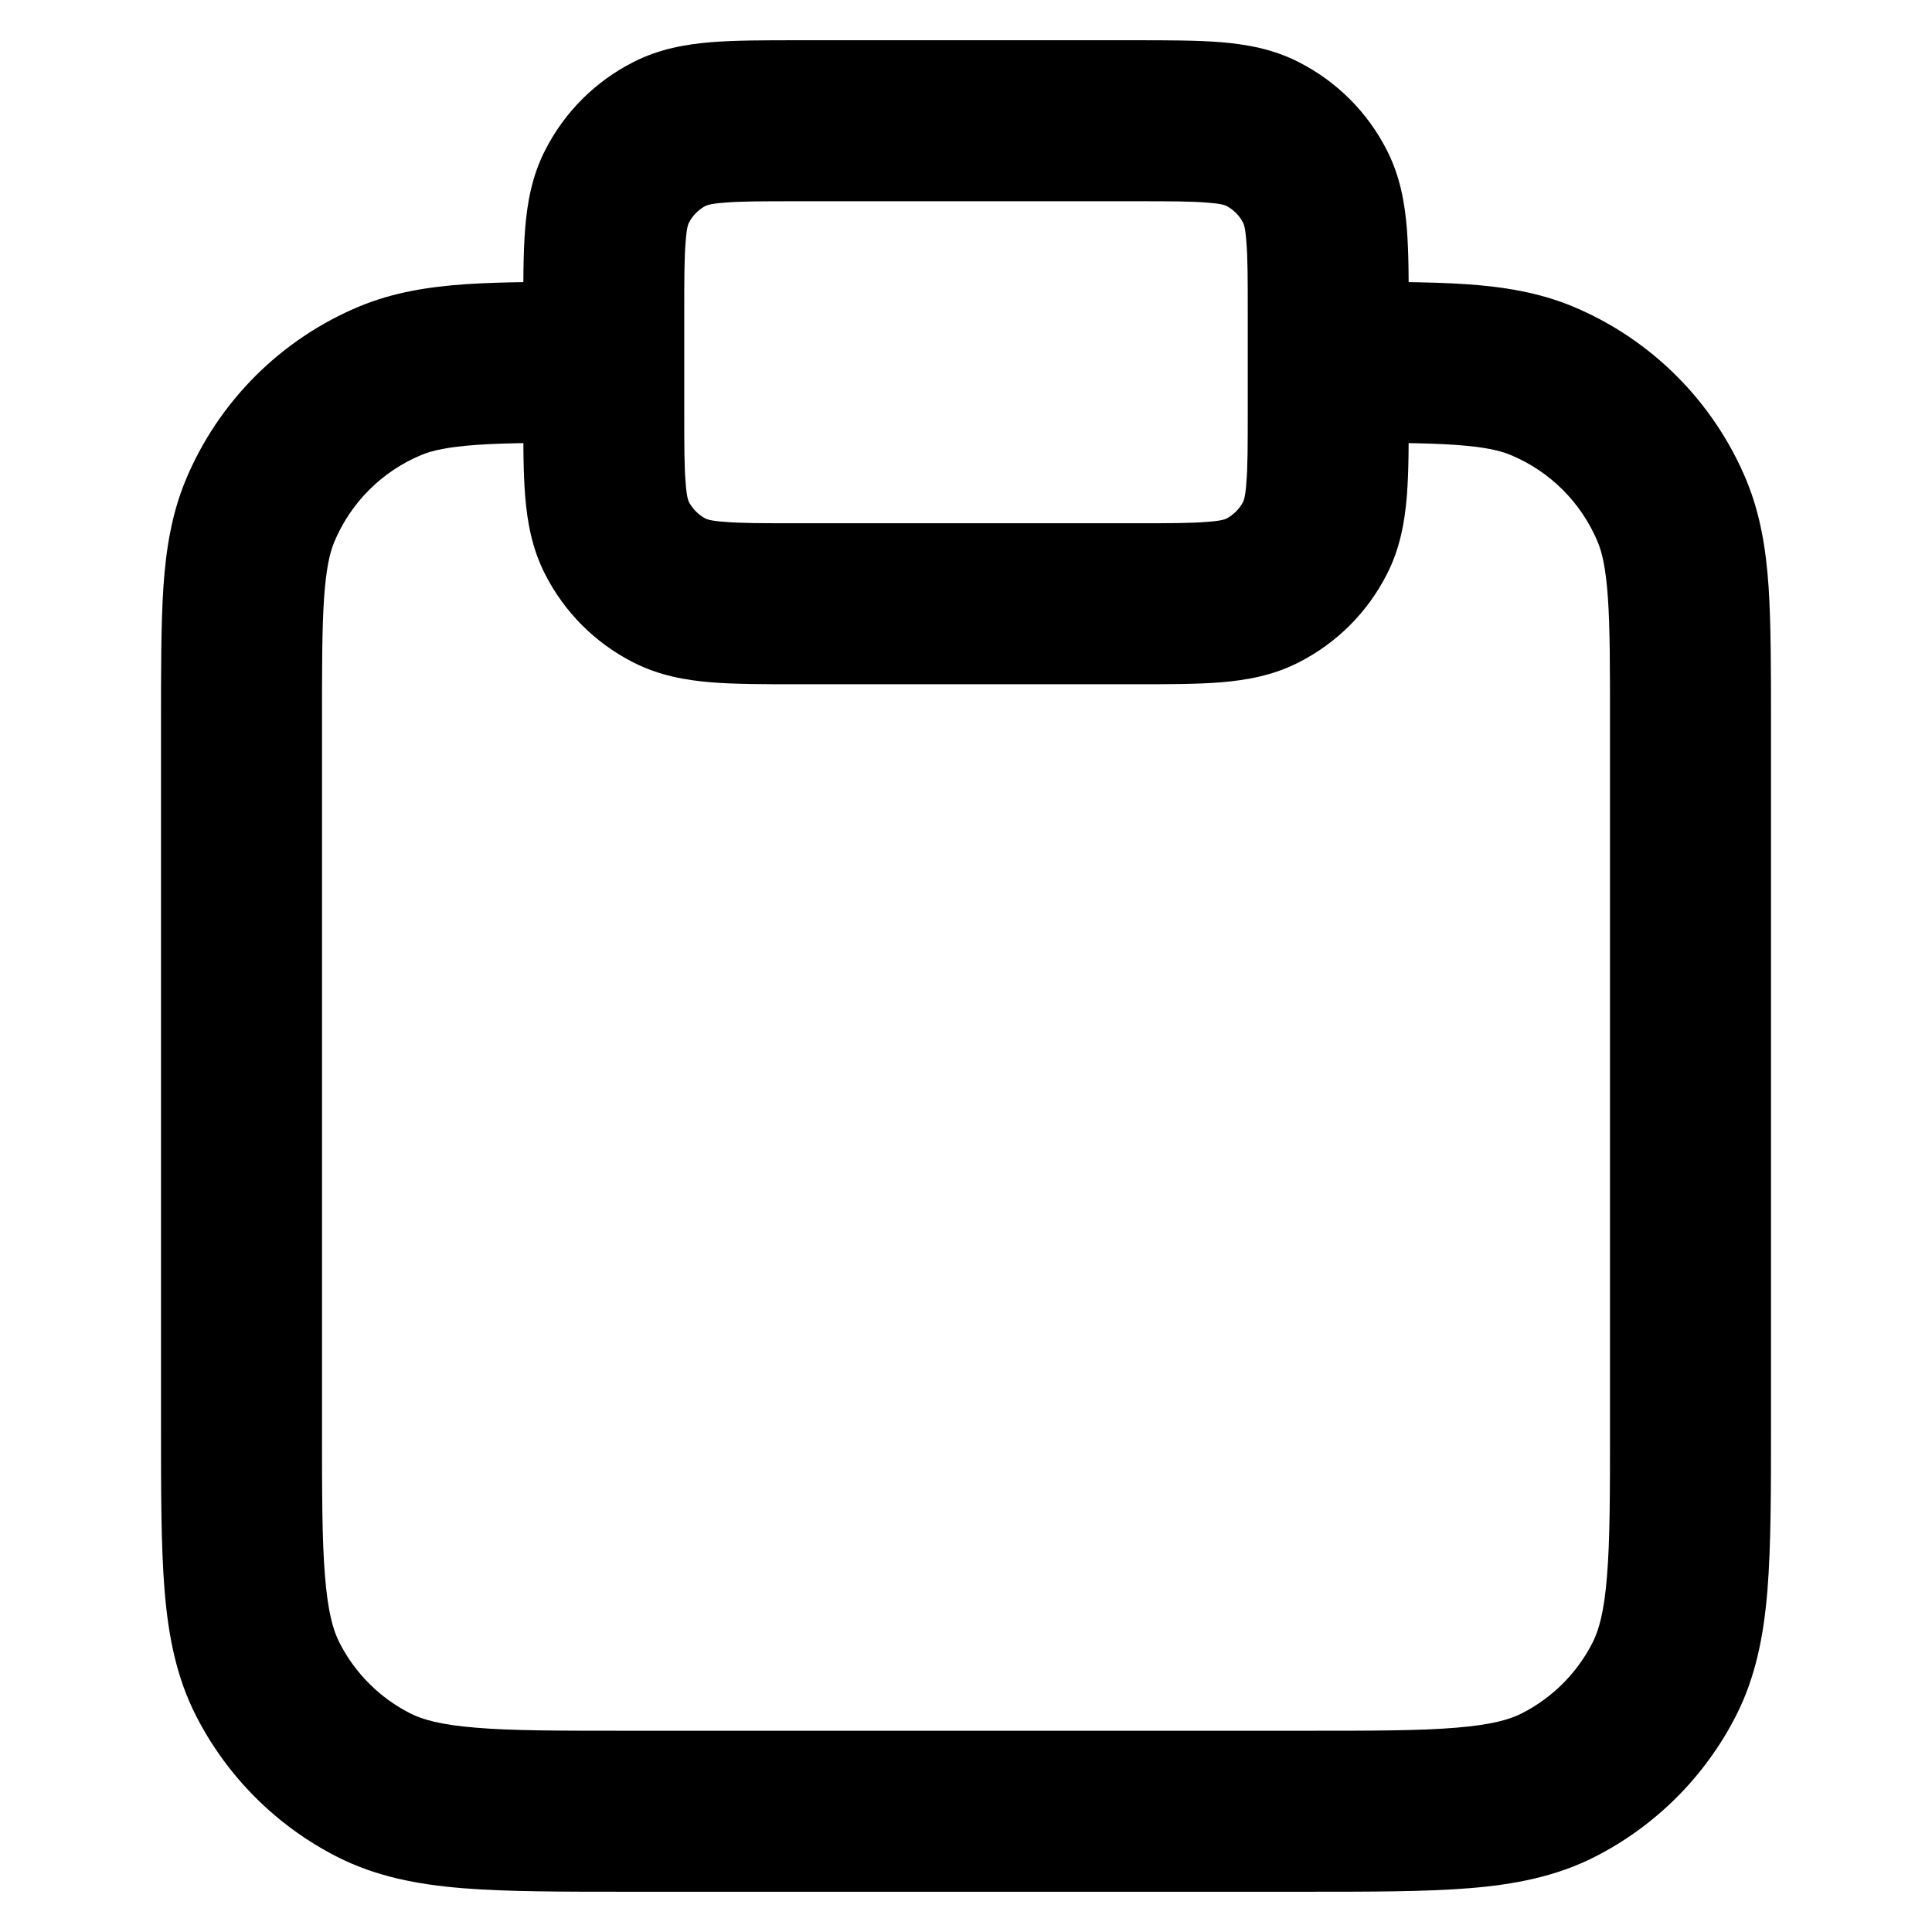 <svg width="12" height="12" viewBox="0 0 12 12" fill="none" xmlns="http://www.w3.org/2000/svg">
<path d="M2.319 11.086L2.546 10.641H2.546L2.319 11.086ZM1.663 10.431L2.109 10.204L2.109 10.204L1.663 10.431ZM10.336 10.431L9.891 10.204V10.204L10.336 10.431ZM9.681 11.086L9.454 10.641H9.454L9.681 11.086ZM10.386 3.176L10.848 2.985L10.386 3.176ZM9.574 2.364L9.765 1.902L9.574 2.364ZM1.614 3.176L1.152 2.985L1.614 3.176ZM2.426 2.364L2.235 1.902L2.426 2.364ZM4.16 3.668L4.386 3.223L4.16 3.668ZM3.832 3.34L4.277 3.114L3.832 3.34ZM8.168 3.34L7.723 3.114L8.168 3.34ZM7.84 3.668L7.614 3.223L7.84 3.668ZM7.84 0.832L7.614 1.277L7.84 0.832ZM8.168 1.16L7.723 1.387L8.168 1.16ZM4.16 0.832L4.386 1.277L4.16 0.832ZM3.832 1.16L4.277 1.387L3.832 1.16ZM10 4.5V8.85H11V4.5H10ZM8.1 10.75H3.9V11.75H8.1V10.75ZM2 8.85V4.5H1V8.85H2ZM3.9 10.75C3.472 10.75 3.181 10.75 2.956 10.731C2.736 10.713 2.624 10.681 2.546 10.641L2.092 11.532C2.335 11.656 2.593 11.705 2.874 11.728C3.149 11.75 3.488 11.75 3.9 11.75V10.75ZM1 8.85C1 9.262 1 9.601 1.022 9.876C1.045 10.157 1.094 10.415 1.218 10.658L2.109 10.204C2.069 10.126 2.037 10.014 2.019 9.794C2 9.569 2 9.278 2 8.85H1ZM2.546 10.641C2.358 10.545 2.205 10.392 2.109 10.204L1.218 10.658C1.41 11.034 1.716 11.34 2.092 11.532L2.546 10.641ZM10 8.85C10 9.278 10 9.569 9.981 9.794C9.963 10.014 9.931 10.126 9.891 10.204L10.782 10.658C10.906 10.415 10.955 10.157 10.978 9.876C11 9.601 11 9.262 11 8.85H10ZM8.1 11.75C8.512 11.75 8.851 11.75 9.126 11.728C9.407 11.705 9.665 11.656 9.908 11.532L9.454 10.641C9.376 10.681 9.264 10.713 9.044 10.731C8.819 10.75 8.528 10.75 8.1 10.75V11.75ZM9.891 10.204C9.795 10.392 9.642 10.545 9.454 10.641L9.908 11.532C10.284 11.34 10.59 11.034 10.782 10.658L9.891 10.204ZM11 4.5C11 4.157 11 3.875 10.985 3.645C10.969 3.411 10.934 3.194 10.848 2.985L9.924 3.367C9.952 3.434 9.974 3.53 9.987 3.713C10 3.902 10 4.144 10 4.5H11ZM8.25 2.75C8.606 2.75 8.848 2.75 9.037 2.763C9.22 2.776 9.316 2.798 9.383 2.826L9.765 1.902C9.556 1.816 9.339 1.781 9.105 1.765C8.875 1.75 8.593 1.75 8.25 1.75V2.75ZM10.848 2.985C10.645 2.495 10.255 2.105 9.765 1.902L9.383 2.826C9.628 2.928 9.822 3.122 9.924 3.367L10.848 2.985ZM2 4.5C2 4.144 2 3.902 2.013 3.713C2.026 3.53 2.048 3.434 2.076 3.367L1.152 2.985C1.066 3.194 1.031 3.411 1.015 3.645C1 3.875 1 4.157 1 4.5H2ZM3.75 1.75C3.407 1.75 3.125 1.75 2.895 1.765C2.661 1.781 2.444 1.816 2.235 1.902L2.617 2.826C2.684 2.798 2.78 2.776 2.963 2.763C3.152 2.75 3.394 2.75 3.75 2.75V1.75ZM2.076 3.367C2.178 3.122 2.372 2.928 2.617 2.826L2.235 1.902C1.745 2.105 1.355 2.495 1.152 2.985L2.076 3.367ZM4.95 1.25H7.05V0.25H4.95V1.25ZM7.75 1.95V2.55H8.75V1.95H7.75ZM7.05 3.25H4.95V4.25H7.05V3.25ZM4.25 2.55V1.95H3.25V2.55H4.25ZM4.95 3.25C4.732 3.25 4.598 3.25 4.498 3.241C4.452 3.238 4.423 3.233 4.406 3.229C4.398 3.227 4.393 3.225 4.39 3.224C4.388 3.223 4.387 3.223 4.386 3.223L3.933 4.114C4.095 4.197 4.261 4.225 4.417 4.238C4.567 4.25 4.748 4.25 4.95 4.25V3.25ZM3.25 2.55C3.25 2.752 3.25 2.933 3.262 3.083C3.275 3.239 3.303 3.405 3.386 3.567L4.277 3.114C4.277 3.113 4.277 3.112 4.276 3.11C4.275 3.107 4.273 3.102 4.271 3.094C4.267 3.077 4.262 3.048 4.259 3.002C4.25 2.902 4.25 2.768 4.25 2.55H3.25ZM4.386 3.223C4.339 3.199 4.301 3.161 4.277 3.114L3.386 3.567C3.506 3.803 3.697 3.994 3.933 4.114L4.386 3.223ZM7.75 2.55C7.75 2.768 7.75 2.902 7.741 3.002C7.738 3.048 7.733 3.077 7.729 3.094C7.727 3.102 7.725 3.107 7.724 3.11C7.723 3.112 7.723 3.113 7.723 3.114L8.614 3.567C8.697 3.405 8.725 3.239 8.738 3.083C8.75 2.933 8.75 2.752 8.75 2.55H7.75ZM7.05 4.25C7.252 4.25 7.433 4.25 7.583 4.238C7.739 4.225 7.905 4.197 8.067 4.114L7.614 3.223C7.613 3.223 7.612 3.223 7.61 3.224C7.607 3.225 7.602 3.227 7.594 3.229C7.577 3.233 7.548 3.238 7.502 3.241C7.402 3.25 7.268 3.25 7.05 3.25V4.25ZM7.723 3.114C7.699 3.161 7.661 3.199 7.614 3.223L8.067 4.114C8.303 3.994 8.494 3.803 8.614 3.567L7.723 3.114ZM7.05 1.25C7.268 1.25 7.402 1.25 7.502 1.259C7.548 1.262 7.577 1.267 7.594 1.271C7.602 1.273 7.607 1.275 7.61 1.276C7.612 1.277 7.613 1.277 7.614 1.277L8.067 0.386C7.905 0.303 7.739 0.275 7.583 0.262C7.433 0.25 7.252 0.25 7.05 0.25V1.25ZM8.75 1.95C8.75 1.748 8.75 1.567 8.738 1.417C8.725 1.261 8.697 1.095 8.614 0.933L7.723 1.387C7.723 1.387 7.723 1.388 7.724 1.39C7.725 1.393 7.727 1.398 7.729 1.406C7.733 1.423 7.738 1.452 7.741 1.498C7.75 1.598 7.75 1.732 7.75 1.95H8.75ZM7.614 1.277C7.661 1.301 7.699 1.339 7.723 1.387L8.614 0.933C8.494 0.697 8.303 0.506 8.067 0.386L7.614 1.277ZM4.95 0.25C4.748 0.25 4.567 0.25 4.417 0.262C4.261 0.275 4.095 0.303 3.933 0.386L4.386 1.277C4.387 1.277 4.388 1.277 4.39 1.276C4.393 1.275 4.398 1.273 4.406 1.271C4.423 1.267 4.452 1.262 4.498 1.259C4.598 1.25 4.732 1.25 4.95 1.25V0.25ZM4.25 1.95C4.25 1.732 4.25 1.598 4.259 1.498C4.262 1.452 4.267 1.423 4.271 1.406C4.273 1.398 4.275 1.393 4.276 1.39C4.277 1.388 4.277 1.387 4.277 1.387L3.386 0.933C3.303 1.095 3.275 1.261 3.262 1.417C3.25 1.567 3.25 1.748 3.25 1.95H4.25ZM3.933 0.386C3.697 0.506 3.506 0.697 3.386 0.933L4.277 1.387C4.301 1.339 4.339 1.301 4.386 1.277L3.933 0.386Z" fill="currentColor"/>
</svg>
